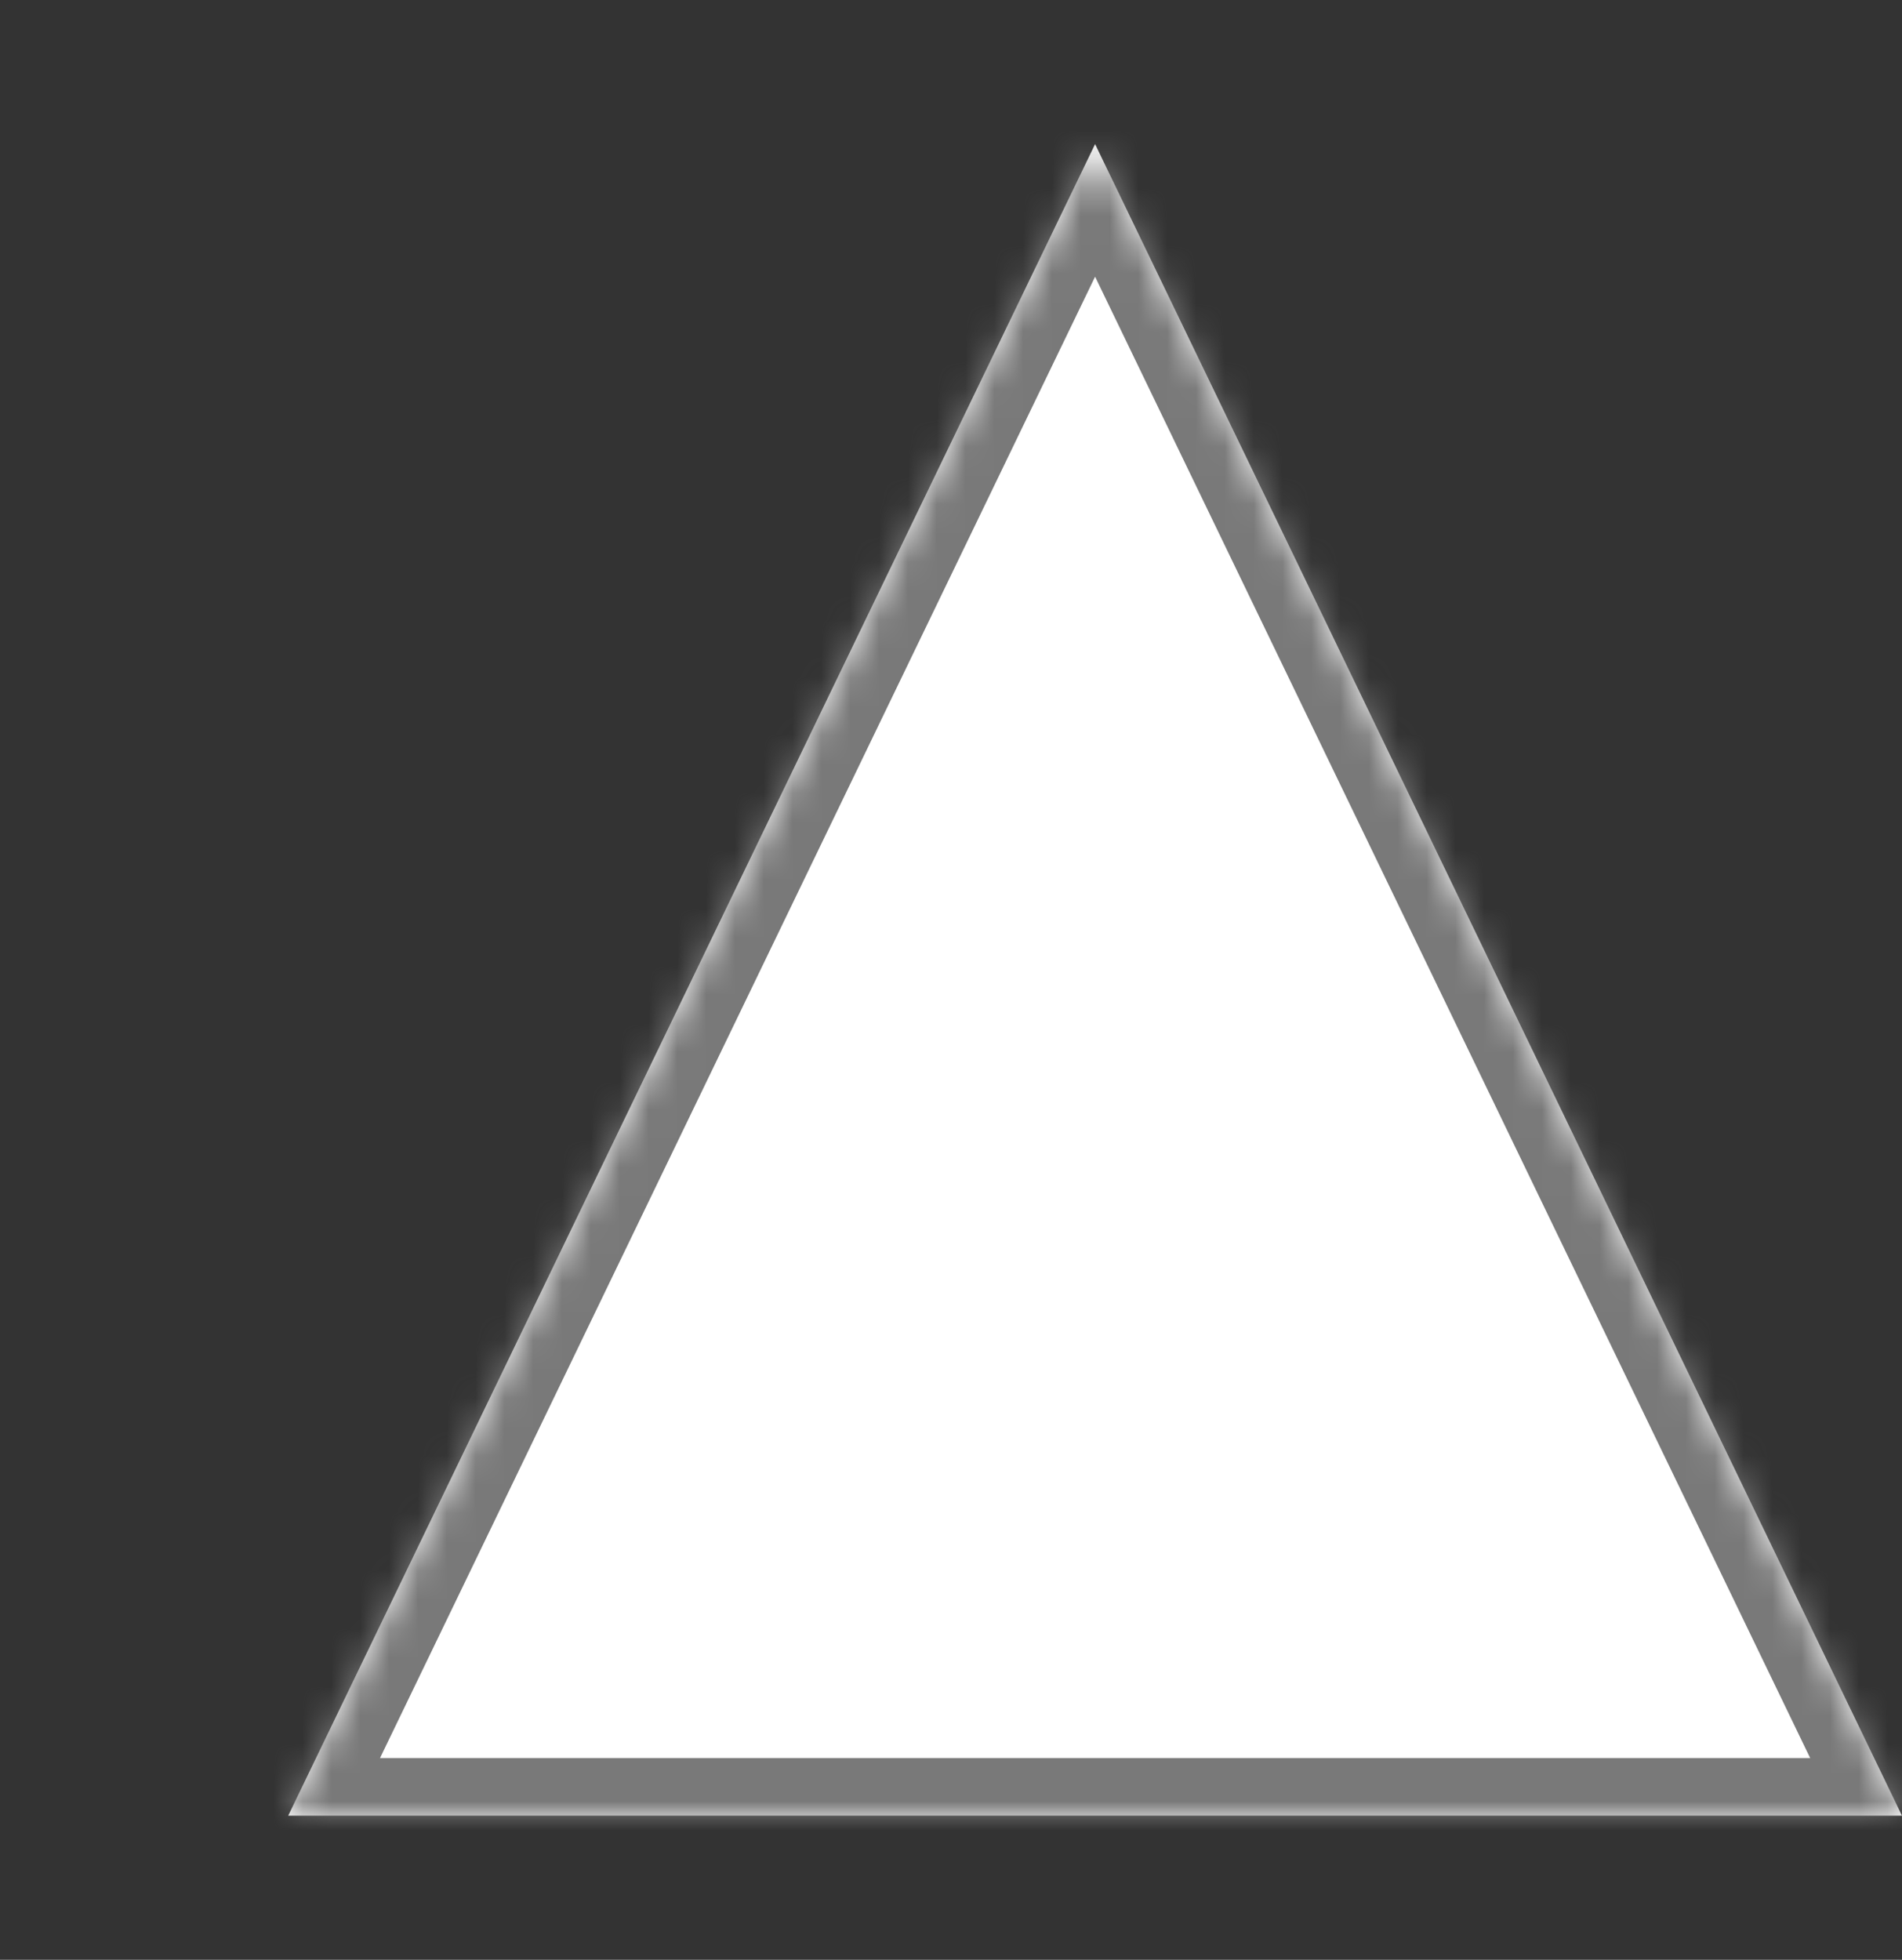 ﻿<?xml version="1.0" encoding="utf-8"?>
<svg version="1.1" xmlns:xlink="http://www.w3.org/1999/xlink" width="66px" height="68px" xmlns="http://www.w3.org/2000/svg">
  <rect width="100%" height="100%" fill="#333333" stroke="none"/>
  <defs>
    <pattern id="BGPattern" patternUnits="userSpaceOnUse" alignment="0 0" imageRepeat="None" />
    <mask fill="white" id="Clip452">
      <path d="M 0 58  L 28 0  L 56 58  L 0 58  Z " fill-rule="evenodd" />
    </mask>
  </defs>
  <g transform="matrix(1 0 0 1 -679 -272 )">
    <path d="M 0 58  L 28 0  L 56 58  L 0 58  Z " fill-rule="nonzero" fill="rgba(255, 255, 255, 1)" stroke="none" transform="matrix(1 0 0 1 689 277 )" class="fill" />
    <path d="M 0 58  L 28 0  L 56 58  L 0 58  Z " stroke-width="4" stroke-dasharray="0" stroke="rgba(121, 121, 121, 1)" fill="none" transform="matrix(1 0 0 1 689 277 )" class="stroke" mask="url(#Clip452)" />
  </g>
  <style>svg { filter: drop-shadow(-5px 0px 2.5px rgba(0, 0, 0, 0.349)); }</style>
</svg>